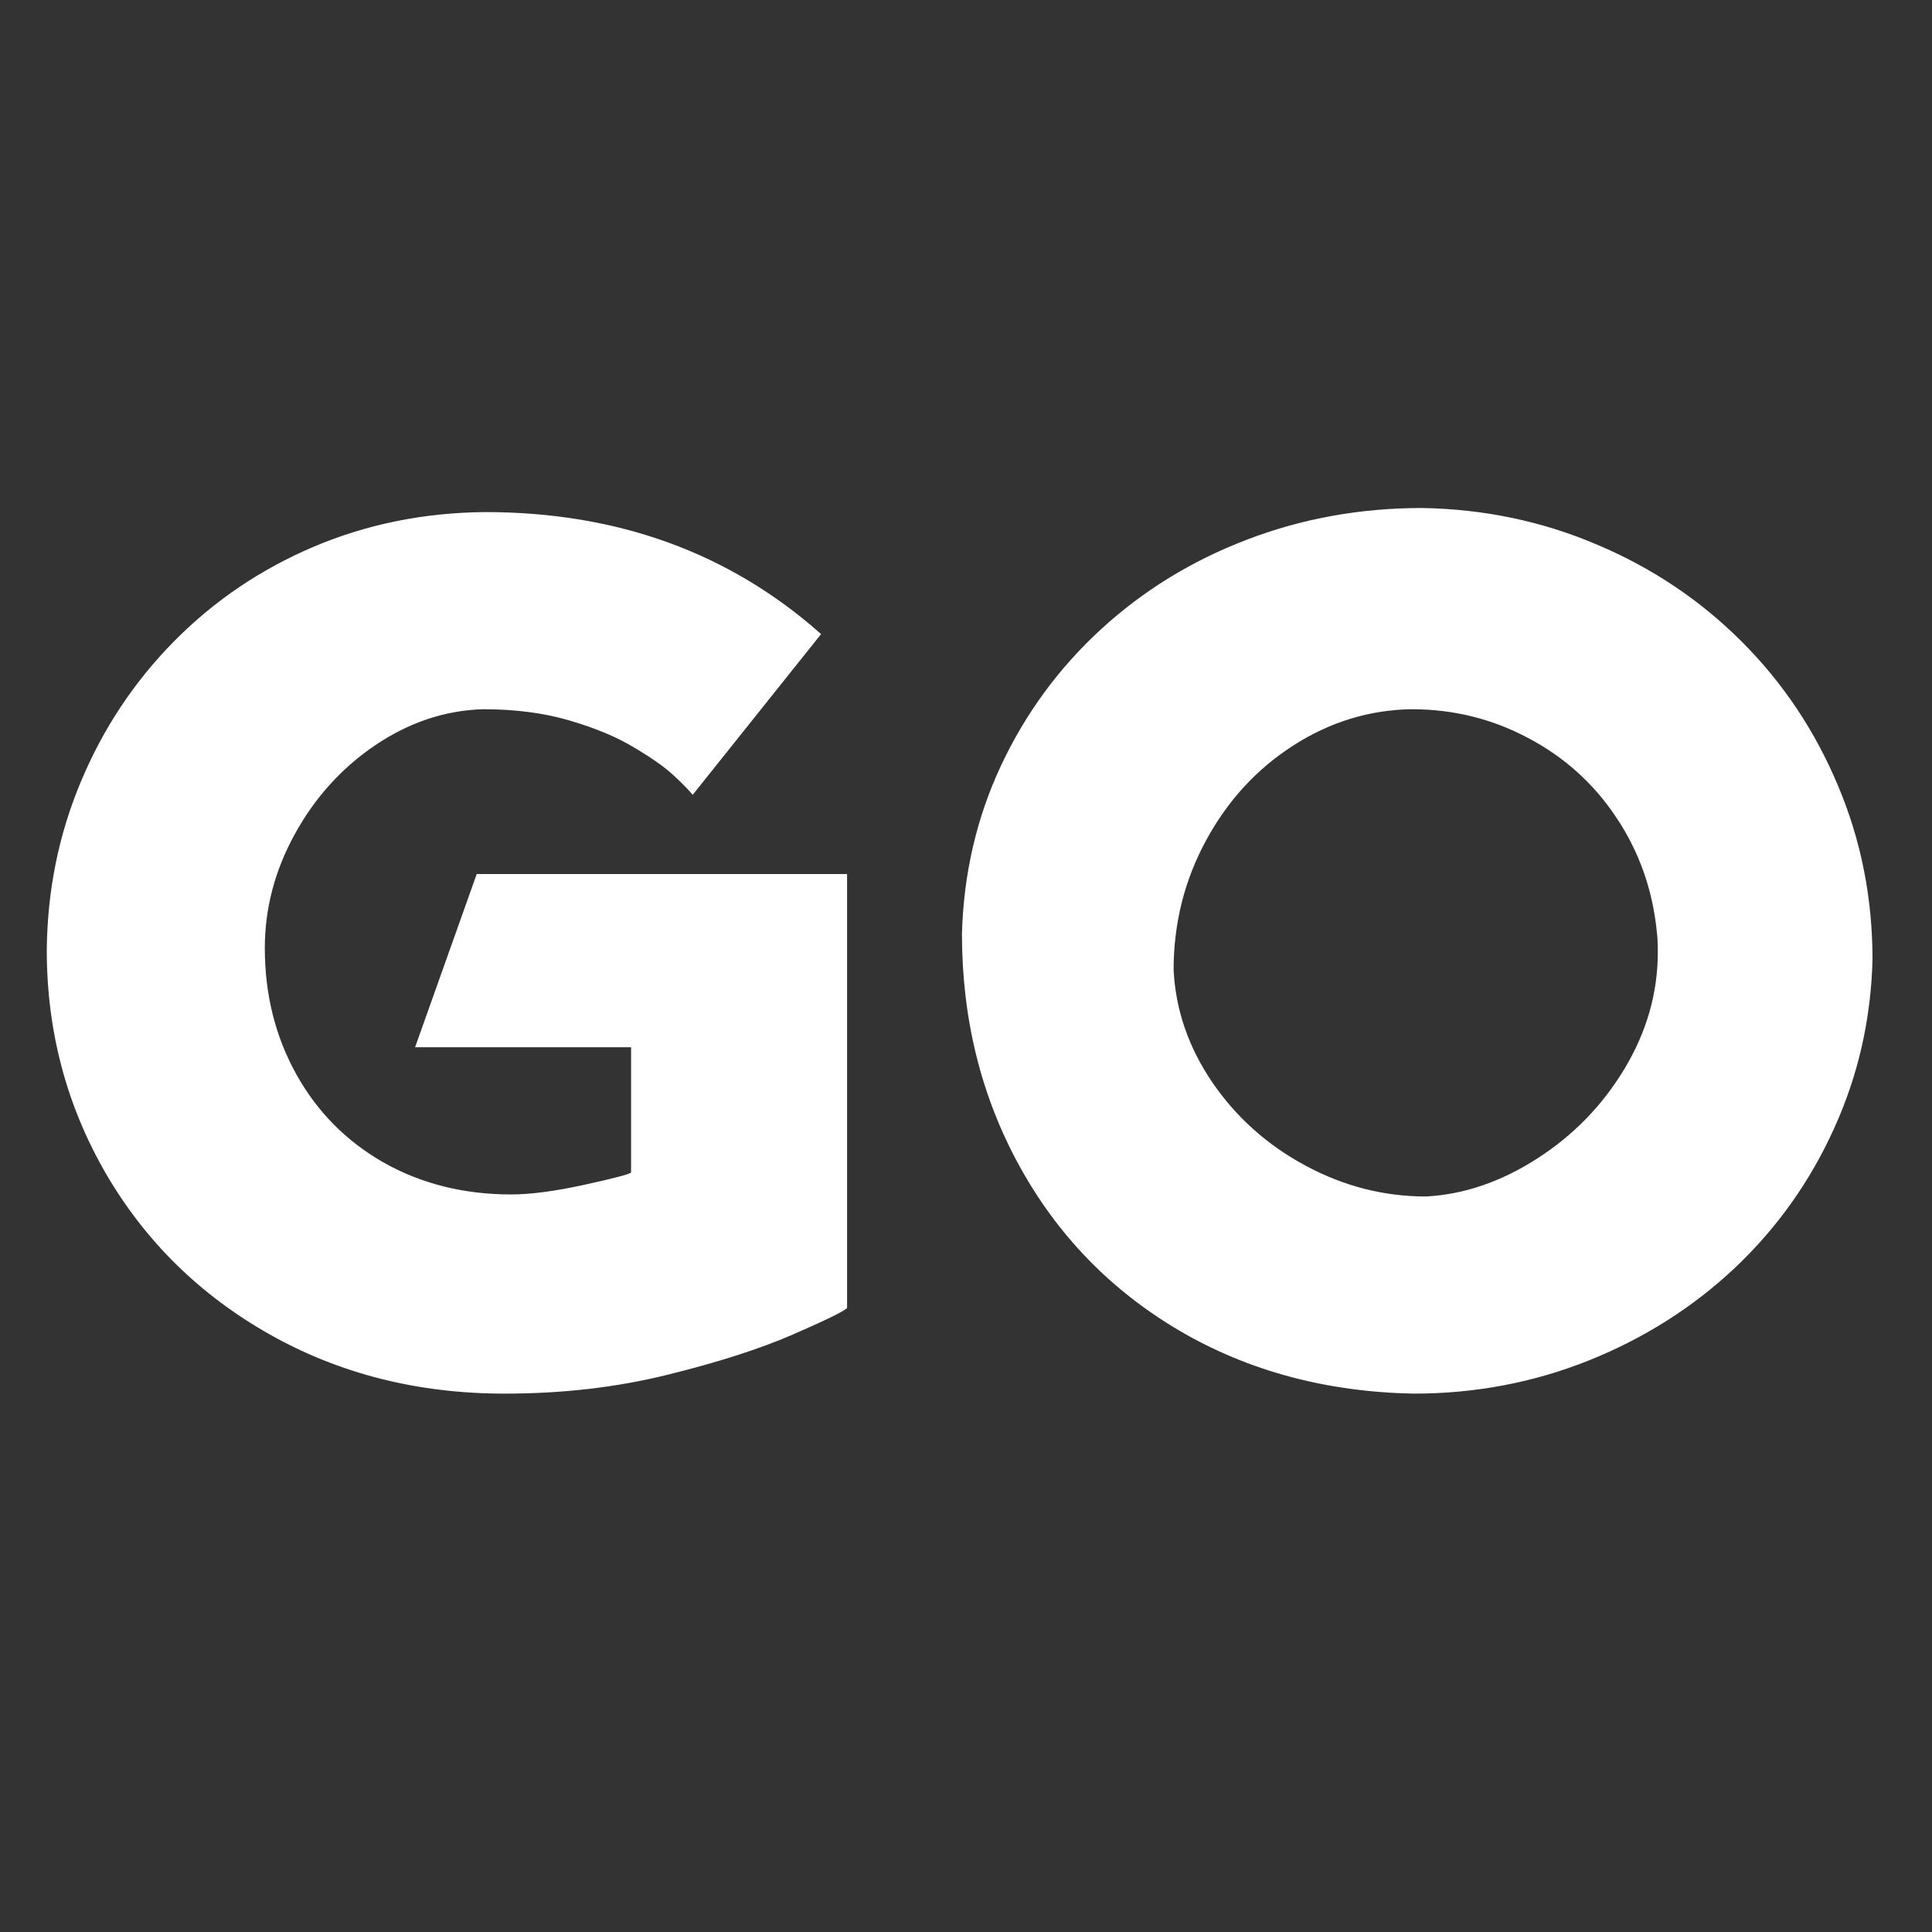 <svg width="100" height="100" viewBox="0 0 100 100" fill="white" xmlns="http://www.w3.org/2000/svg">
<rect x="0" y="0" width="100" height="100" fill="#333333" stroke="none"/>
<path d="M42.499 32.82L35.855 41.139C35.609 40.849 35.266 40.502 34.827 40.098C34.387 39.693 33.724 39.227 32.836 38.7C31.957 38.164 30.85 37.698 29.514 37.303C28.186 36.907 26.679 36.709 24.992 36.709C23.032 36.771 21.177 37.391 19.428 38.568C17.688 39.746 16.299 41.28 15.262 43.169C14.225 45.05 13.707 47.019 13.707 49.076C13.707 51.466 14.247 53.637 15.328 55.588C16.409 57.54 17.921 59.069 19.863 60.176C21.814 61.275 24.012 61.824 26.455 61.824C27.466 61.824 28.731 61.657 30.252 61.323C31.773 60.989 32.577 60.778 32.665 60.69V54.204H21.485L24.675 45.239H43.844V67.704C43.669 67.88 42.732 68.337 41.036 69.075C39.34 69.814 37.178 70.508 34.55 71.158C31.922 71.809 29.114 72.134 26.125 72.134C21.643 72.134 17.591 71.114 13.97 69.075C10.358 67.036 7.528 64.259 5.48 60.743C3.441 57.219 2.421 53.365 2.421 49.181C2.448 46.105 3.037 43.196 4.188 40.454C5.339 37.703 6.948 35.281 9.013 33.19C11.079 31.098 13.487 29.467 16.238 28.298C18.998 27.129 21.955 26.532 25.11 26.505C31.966 26.505 37.762 28.61 42.499 32.82ZM73.059 36.709C70.871 36.745 68.827 37.373 66.929 38.595C65.039 39.808 63.536 41.447 62.42 43.512C61.304 45.569 60.746 47.801 60.746 50.209C60.851 52.275 61.519 54.213 62.749 56.023C63.989 57.834 65.597 59.271 67.575 60.334C69.552 61.398 71.631 61.93 73.811 61.93C75.77 61.824 77.682 61.174 79.545 59.978C81.418 58.783 82.929 57.232 84.081 55.325C85.232 53.409 85.808 51.396 85.808 49.287C85.808 48.821 85.79 48.46 85.755 48.206C85.535 46.035 84.836 44.07 83.659 42.312C82.49 40.555 80.969 39.184 79.097 38.199C77.234 37.206 75.221 36.709 73.059 36.709ZM73.6 26.294C76.808 26.347 79.831 26.98 82.67 28.193C85.518 29.397 88.009 31.067 90.145 33.203C92.281 35.338 93.942 37.821 95.128 40.651C96.324 43.473 96.921 46.478 96.921 49.669C96.842 52.754 96.179 55.667 94.931 58.41C93.691 61.152 91.986 63.551 89.815 65.608C87.644 67.656 85.126 69.255 82.261 70.407C79.396 71.558 76.364 72.134 73.165 72.134C68.647 72.046 64.608 70.96 61.049 68.877C57.498 66.786 54.734 63.938 52.756 60.334C50.779 56.731 49.79 52.727 49.79 48.324C49.878 45.222 50.55 42.326 51.807 39.636C53.073 36.938 54.795 34.587 56.975 32.583C59.155 30.579 61.669 29.032 64.516 27.942C67.373 26.844 70.4 26.294 73.6 26.294Z"/>
</svg>
